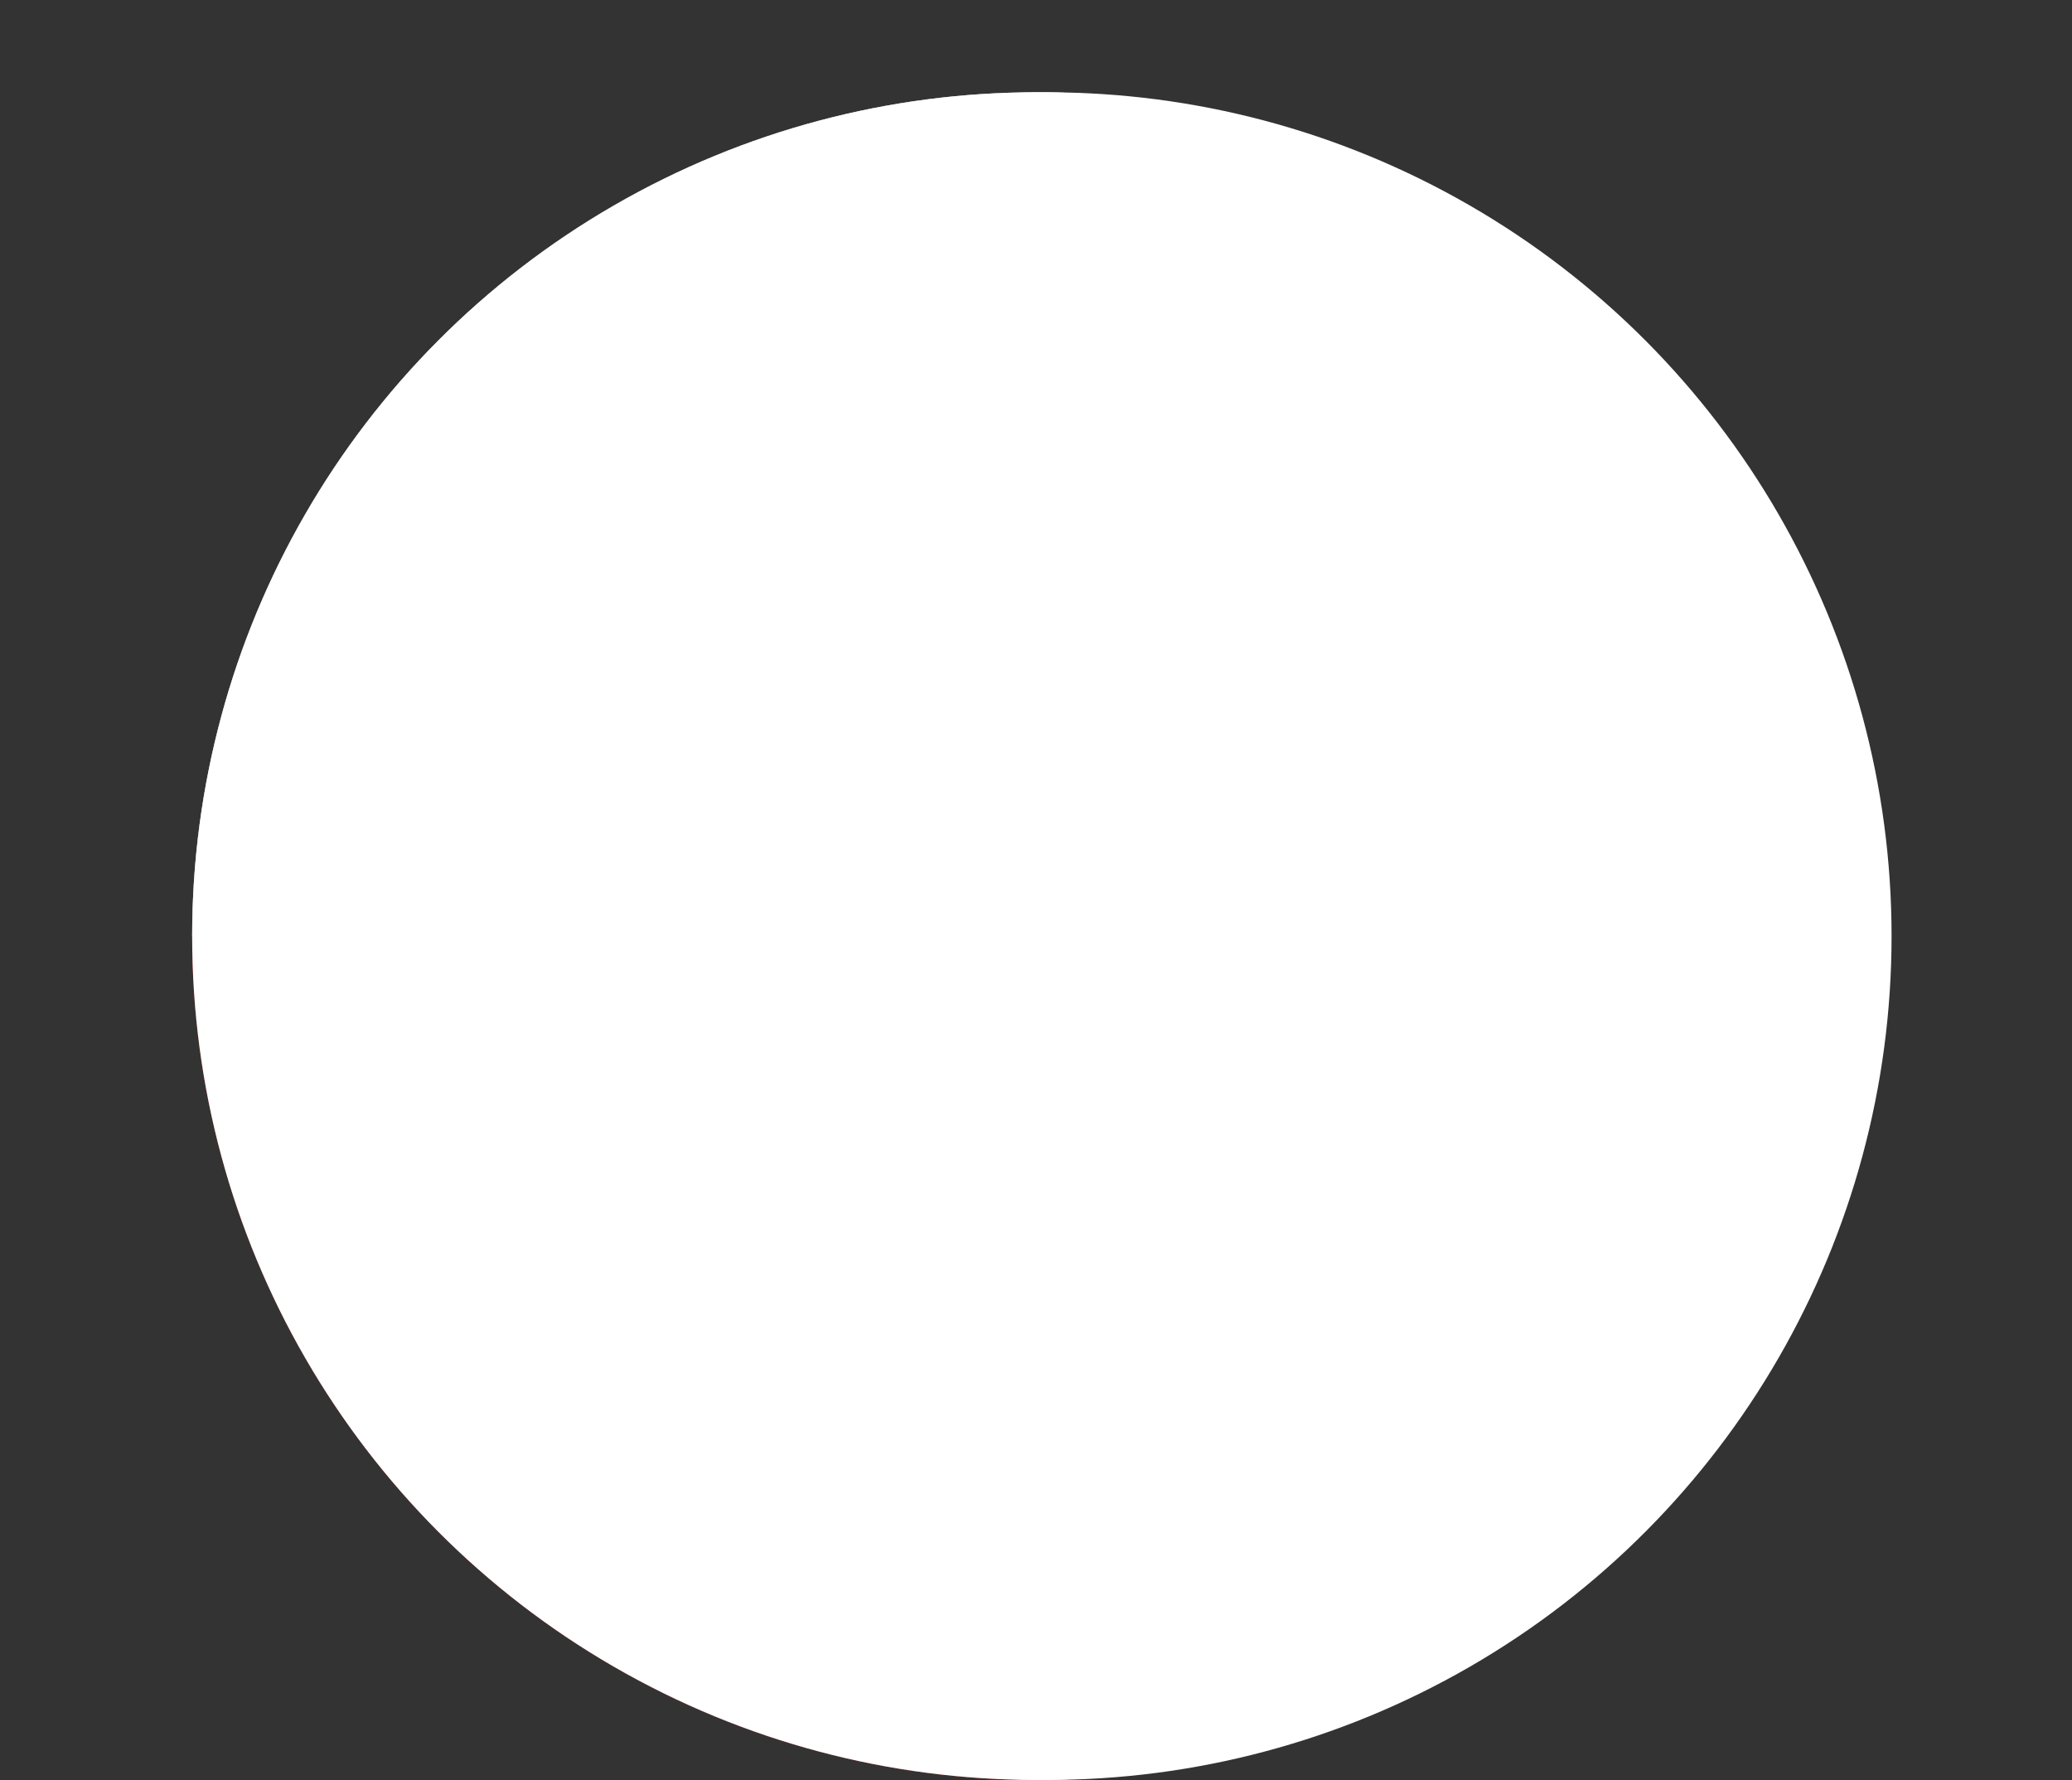 <svg xmlns="http://www.w3.org/2000/svg" xmlns:xlink="http://www.w3.org/1999/xlink" viewBox="0 0 113.11 97.19"><rect x="0" y="0" width="113.11" height="97.19" fill="#333333" stroke="none"/><defs><style>.cls-1{fill:none;}.cls-2{isolation:isolate;}.cls-3{clip-path:url(#clip-path);}.cls-4{fill:#ff0203;}.cls-5,.cls-8{fill:#fff;}.cls-6{opacity:0.6;fill:url(#radial-gradient);}.cls-6,.cls-8{mix-blend-mode:multiply;}.cls-7{opacity:0.7;fill:url(#radial-gradient-2);}</style><clipPath id="clip-path"><circle class="cls-1" cx="56.56" cy="51.11" r="46.07"/></clipPath><radialGradient id="radial-gradient" cx="56.56" cy="51.11" r="46.07" gradientUnits="userSpaceOnUse"><stop offset="0" stop-color="#fff" stop-opacity="0"/><stop offset="0.35" stop-color="#fbfbfb" stop-opacity="0.02"/><stop offset="0.53" stop-color="#eeedec" stop-opacity="0.11"/><stop offset="0.67" stop-color="#d8d6d2" stop-opacity="0.25"/><stop offset="0.79" stop-color="#b8b5ae" stop-opacity="0.44"/><stop offset="0.9" stop-color="#908b80" stop-opacity="0.7"/><stop offset="1" stop-color="#605949"/></radialGradient><radialGradient id="radial-gradient-2" cx="-43.53" cy="-2.14" r="27.21" gradientTransform="translate(124.25 29.01) scale(1.33 1.16)" gradientUnits="userSpaceOnUse"><stop offset="0" stop-color="#fff"/><stop offset="1" stop-color="#fff" stop-opacity="0"/></radialGradient></defs><title>Polska</title><g class="cls-2"><g id="objects"><g class="cls-3"><rect class="cls-4" y="51.11" width="113.11" height="46.07"/><rect class="cls-5" width="113.11" height="51.11"/></g><circle class="cls-6" cx="56.56" cy="51.11" r="46.07"/><ellipse class="cls-7" cx="56.56" cy="38.92" rx="36.23" ry="31.43"/><circle class="cls-8" cx="57.19" cy="51.11" r="46.07"/><circle class="cls-8" cx="56.56" cy="51.11" r="46.07"/></g></g></svg>